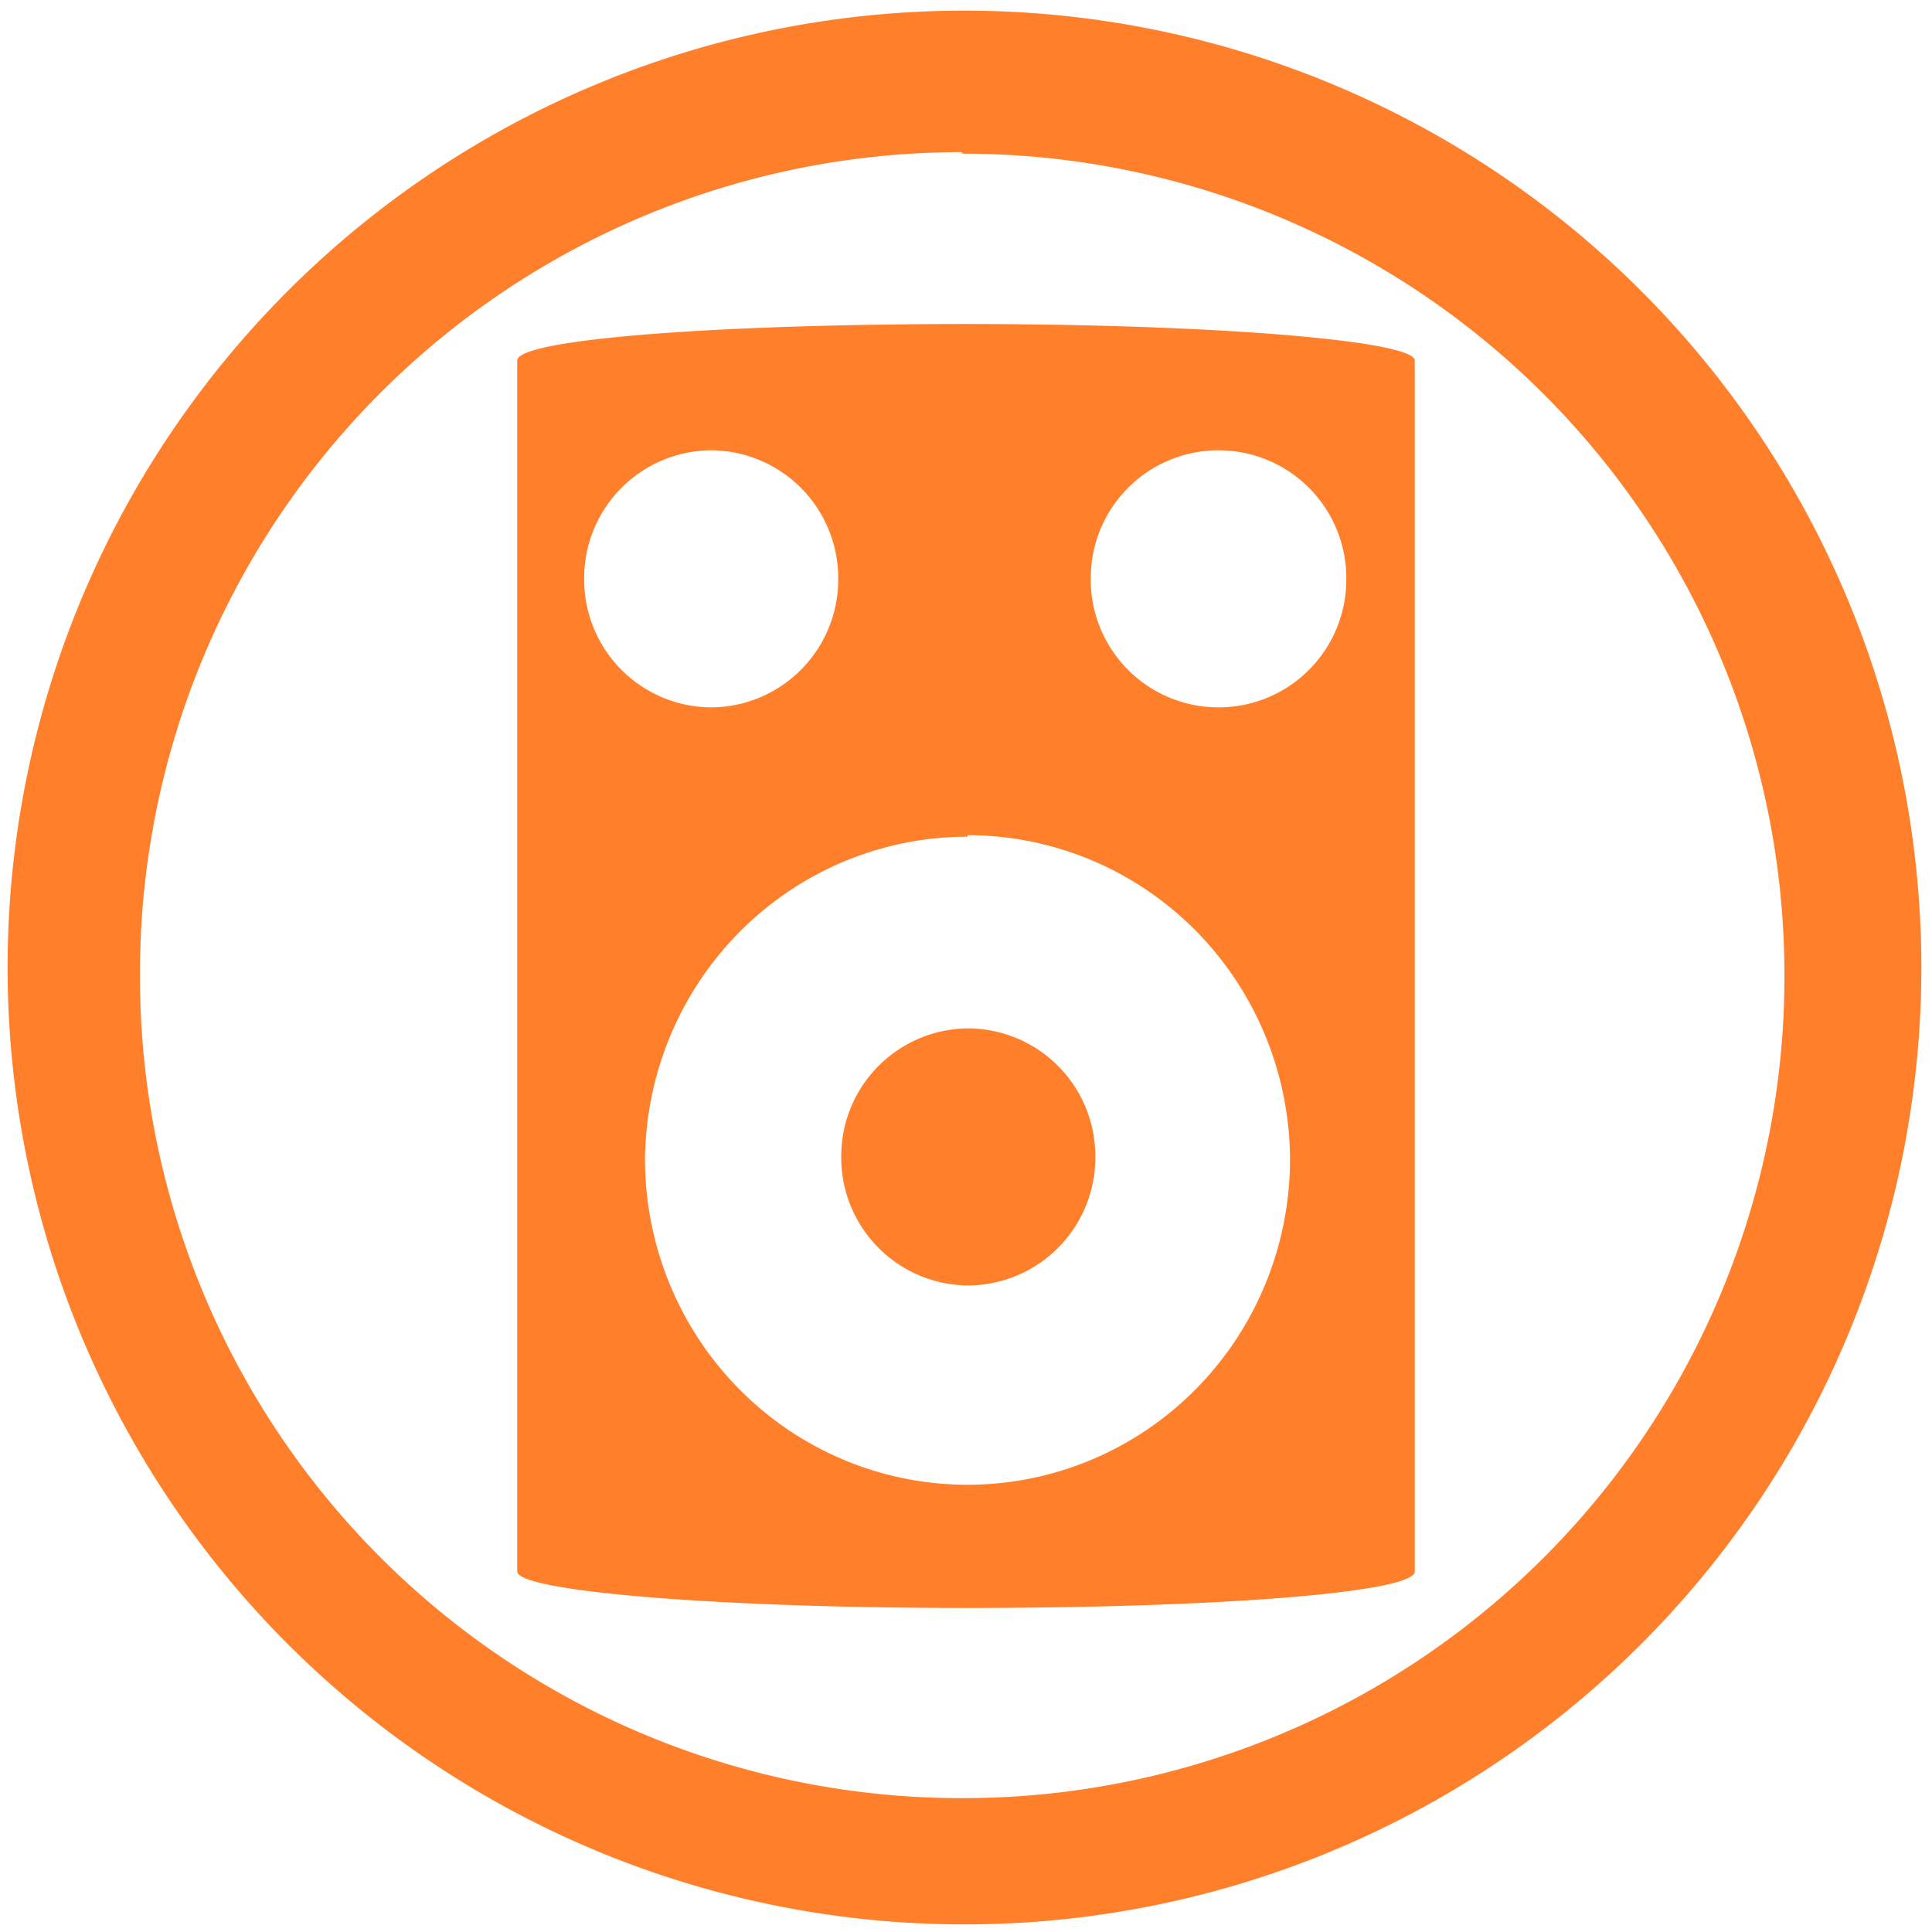 <svg xmlns="http://www.w3.org/2000/svg" width="48" height="48" viewBox="0 0 12.7 12.7"><path fill="#ff7f2a" d="M6.34.07a6.29 6.29 0 0 0-6.29 6.3 6.29 6.29 0 0 0 6.3 6.28 6.29 6.29 0 0 0 6.28-6.29A6.29 6.29 0 0 0 6.34.07zm-.01.94a5.4 5.4 0 0 1 5.4 5.4 5.4 5.4 0 0 1-5.4 5.41 5.4 5.4 0 0 1-5.41-5.4A5.4 5.4 0 0 1 6.32 1zm.02 1.12c-1.64 0-2.95.1-2.95.24v7.96c0 .13 1.31.24 2.95.24s2.95-.1 2.95-.24V2.37c0-.13-1.31-.24-2.95-.24zm-1.68.83a.84.84 0 0 1 .84.84.84.84 0 0 1-.84.85.84.84 0 0 1-.83-.85.84.84 0 0 1 .83-.84zm3.34 0a.84.84 0 0 1 .84.84.84.84 0 0 1-.84.85.84.84 0 0 1-.84-.85.84.84 0 0 1 .84-.84zM6.36 5.49a2.12 2.14 0 0 1 2.12 2.13 2.12 2.14 0 0 1-2.12 2.14 2.12 2.14 0 0 1-2.12-2.14A2.12 2.14 0 0 1 6.36 5.5zm0 1.27a.84.84 0 0 0-.83.85.84.84 0 0 0 .84.84.84.84 0 0 0 .83-.84.84.84 0 0 0-.83-.85z"/></svg>